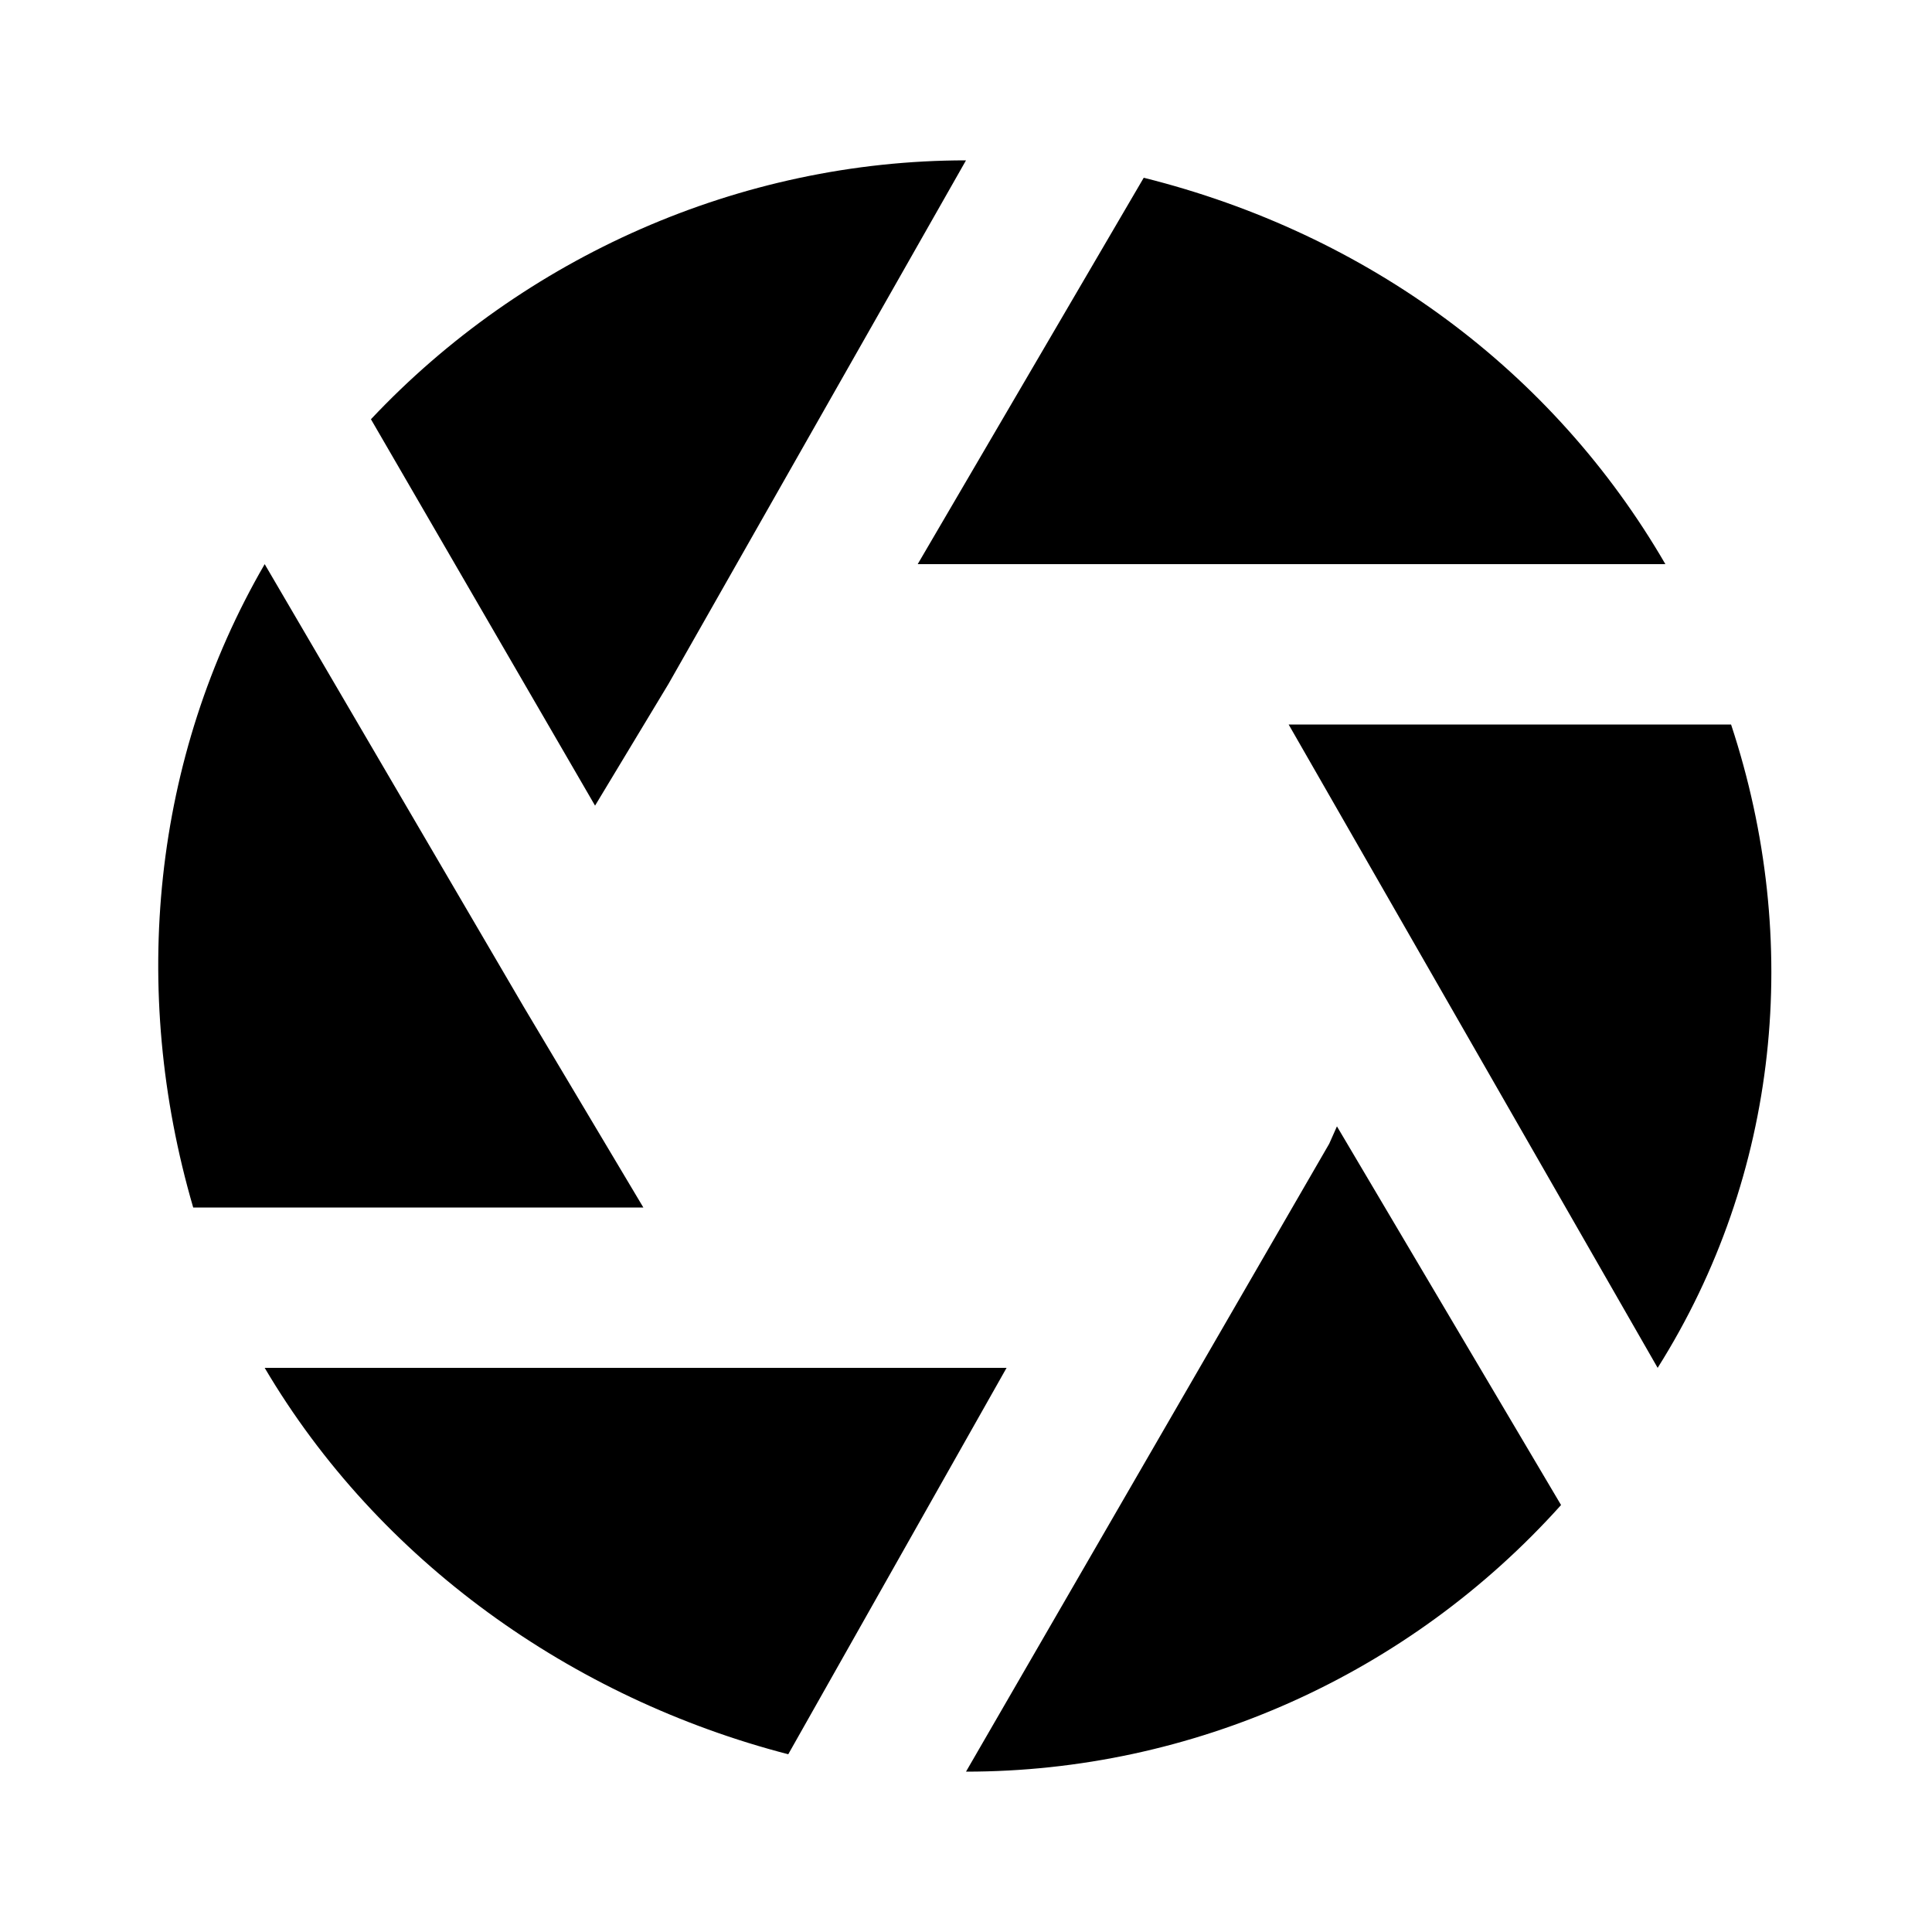 <svg xmlns="http://www.w3.org/2000/svg" width="24" height="24" viewBox="0 0 24 24">
    <path d="M8.304 8.496l3.696-6.504c-2.808 0-5.496 1.2-7.392 3.216l2.784 4.8 0.912-1.512zM6.504 12.504l-3.216-5.496c-1.392 2.4-1.68 5.28-0.888 7.992h5.592l-1.488-2.496zM20.688 7.008c-1.392-2.4-3.696-4.104-6.48-4.8l-2.808 4.8h9.288zM3.288 16.992c1.416 2.4 3.816 4.104 6.504 4.8l2.712-4.8h-9.216zM21.504 9h-5.496l4.584 7.992c1.512-2.4 1.8-5.304 0.912-7.992zM16.512 14.208l-4.512 7.8c2.808 0 5.496-1.2 7.392-3.312l-2.784-4.704-0.096 0.216z"></path>
</svg>
